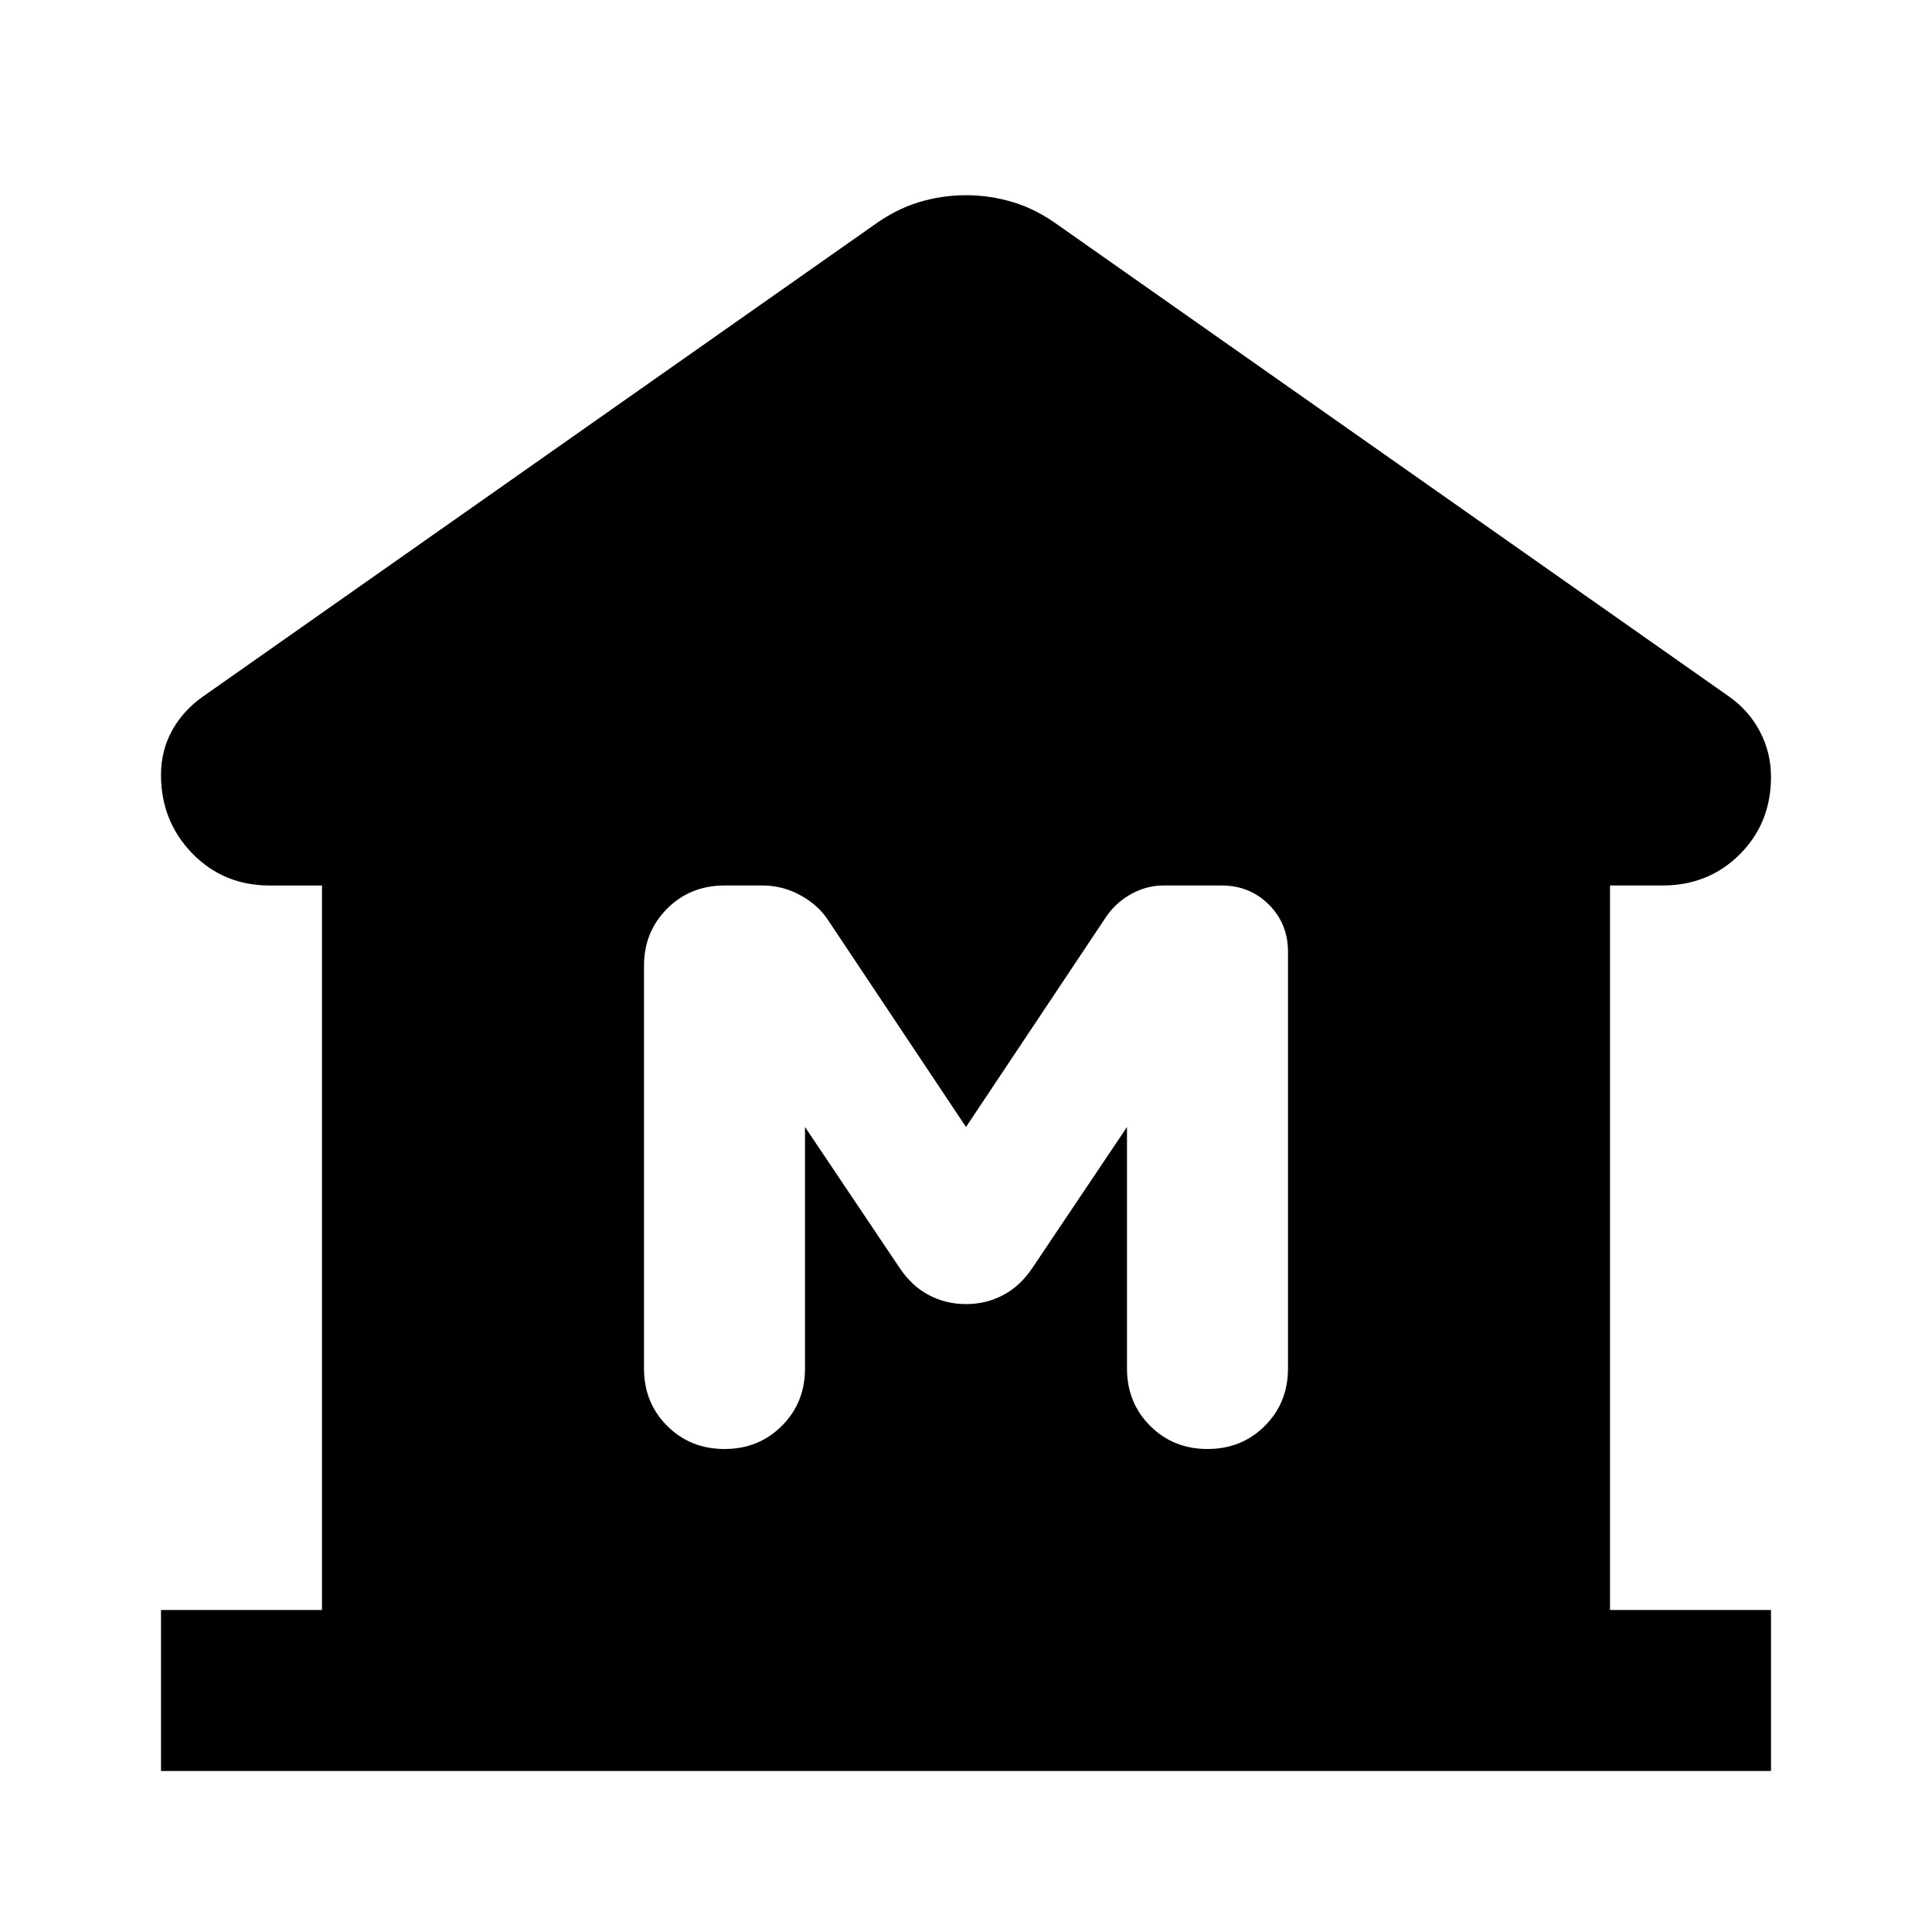 <svg xmlns="http://www.w3.org/2000/svg" height="24" viewBox="0 -960 960 960" width="24"><path d="M80-80v-80h80v-360h-26q-23 0-38.5-16T80-575q0-12 5.5-22t15.5-17l333-234q11-8 22.5-11.5T480-863q12 0 23.5 3.5T526-848l333 234q10 7 15.5 17.5T880-574q0 23-15.5 38.5T826-520h-26v360h80v80H80Zm280-160q17 0 28.5-11.5T400-280v-120l47 70q6 9 14.5 13.5T480-312q10 0 18.5-4.5T513-330l47-70v120q0 17 11.5 28.5T600-240q17 0 28.5-11.5T640-280v-207q0-14-9.5-23.5T607-520h-29q-8 0-15.5 4T550-505l-70 105-68-102q-5-8-14-13t-19-5h-19q-17 0-28.5 11.5T320-480v200q0 17 11.5 28.5T360-240Z"/></svg>